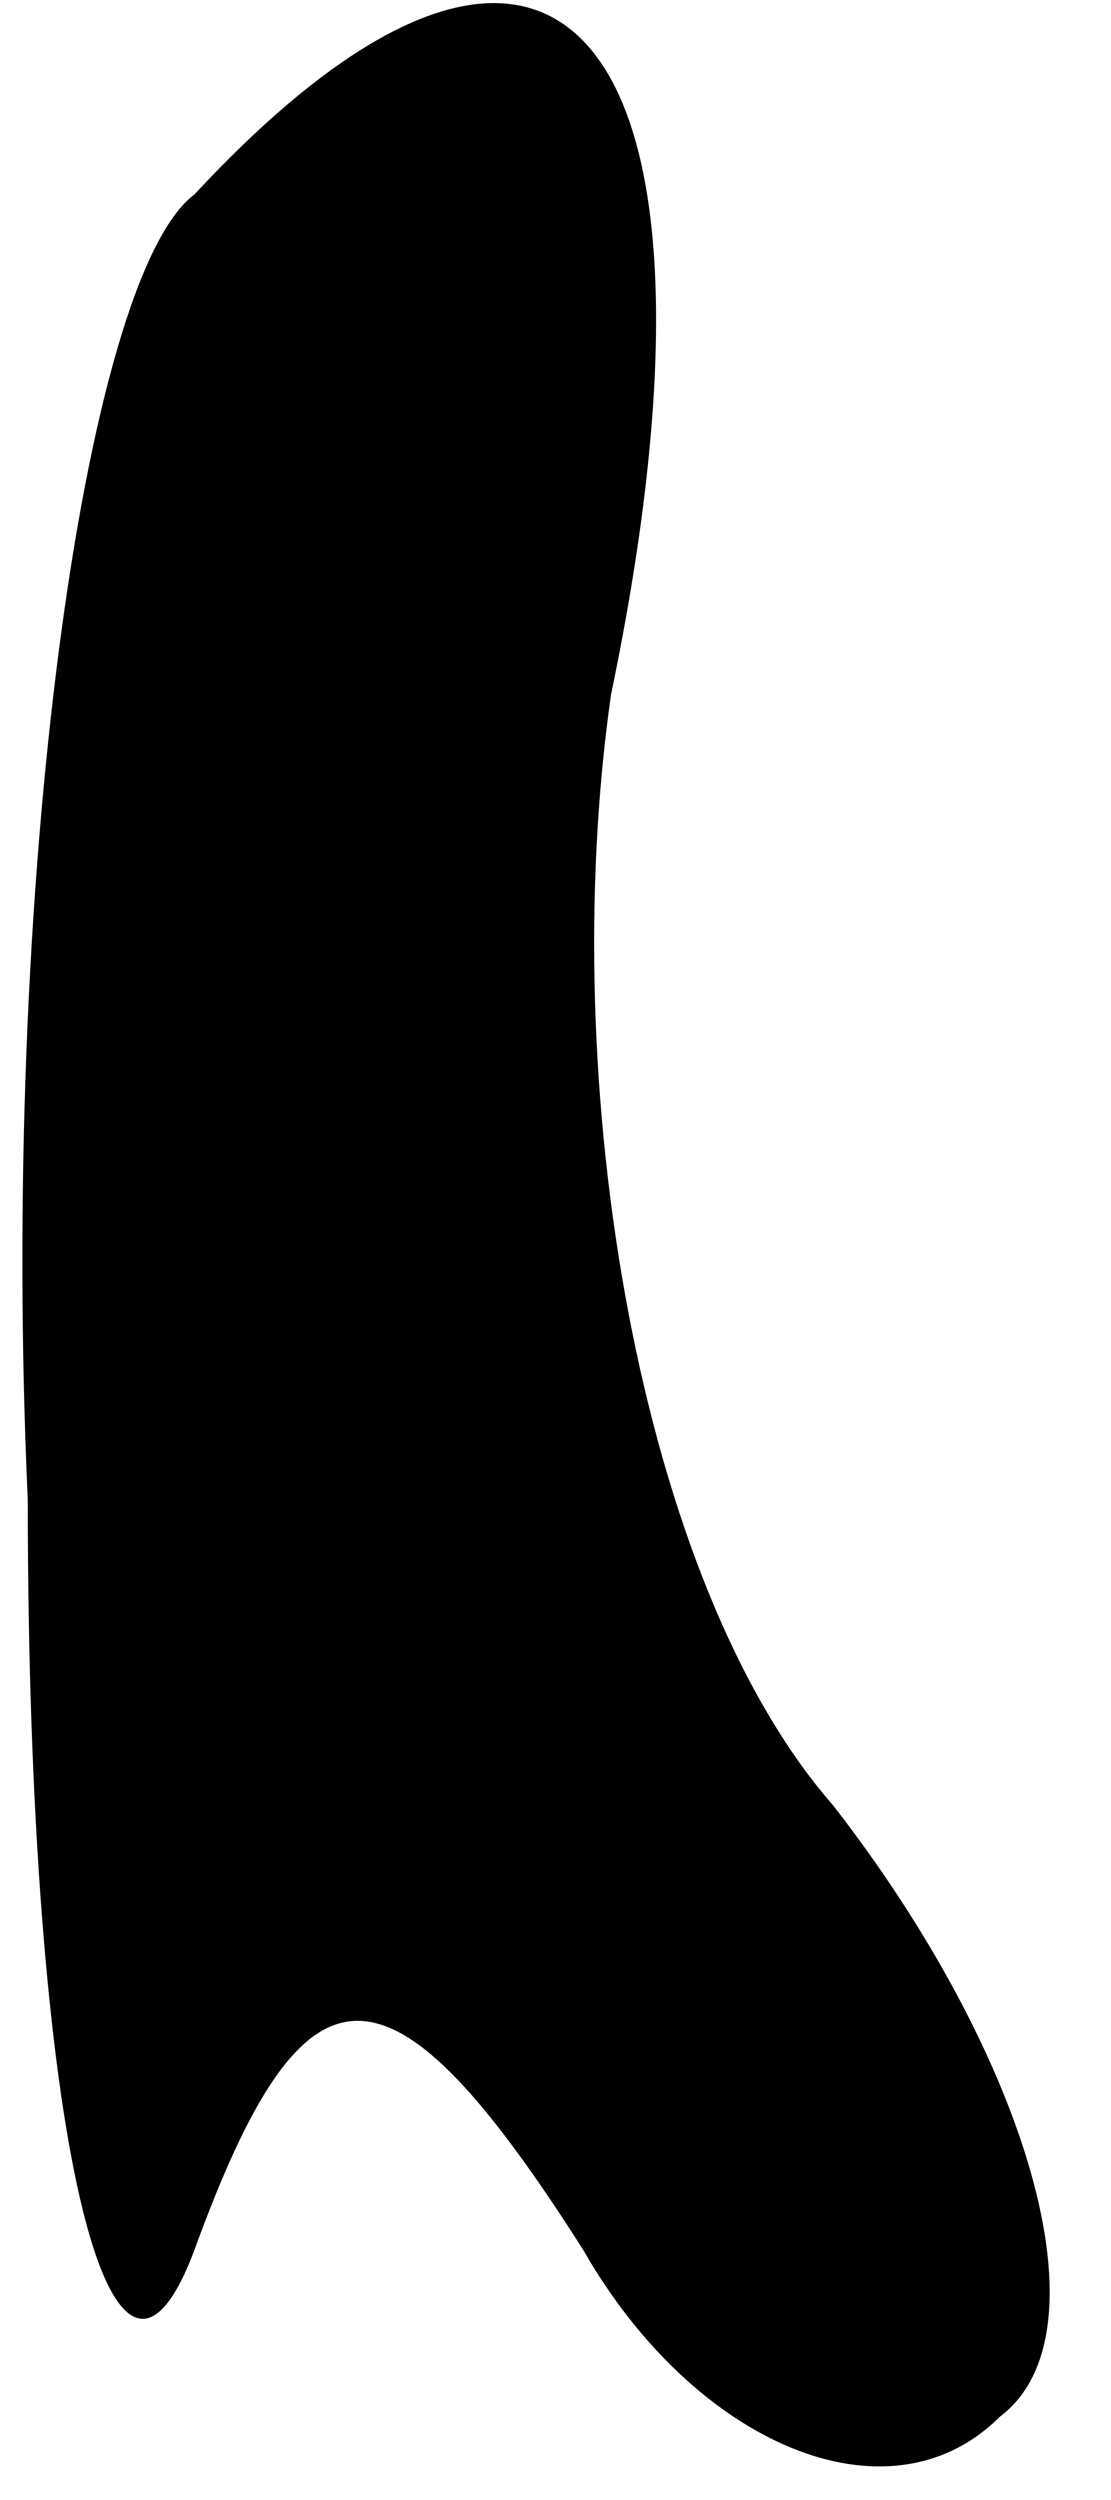 <?xml version="1.0" standalone="no"?>
<!DOCTYPE svg PUBLIC "-//W3C//DTD SVG 20010904//EN"
 "http://www.w3.org/TR/2001/REC-SVG-20010904/DTD/svg10.dtd">
<svg version="1.0" xmlns="http://www.w3.org/2000/svg"
 width="4pt" height="9pt" viewBox="0 0 4 9"
 preserveAspectRatio="xMidYMid meet">
<g transform="translate(0,9) scale(0.1,-0.1)"
fill="#000000" stroke="none">
<path fill="#000000" stroke="none" d="M7 83 c-4 -3 -7 -25 -6 -47 0 -23 3
-35 6 -27 4 11 7 11 14 0 4 -7 11 -10 15 -6 4 3 1 13 -6 22 -7 8 -10 26 -8 40
5 24 -2 32 -15 18z"/>
</g>
</svg>
